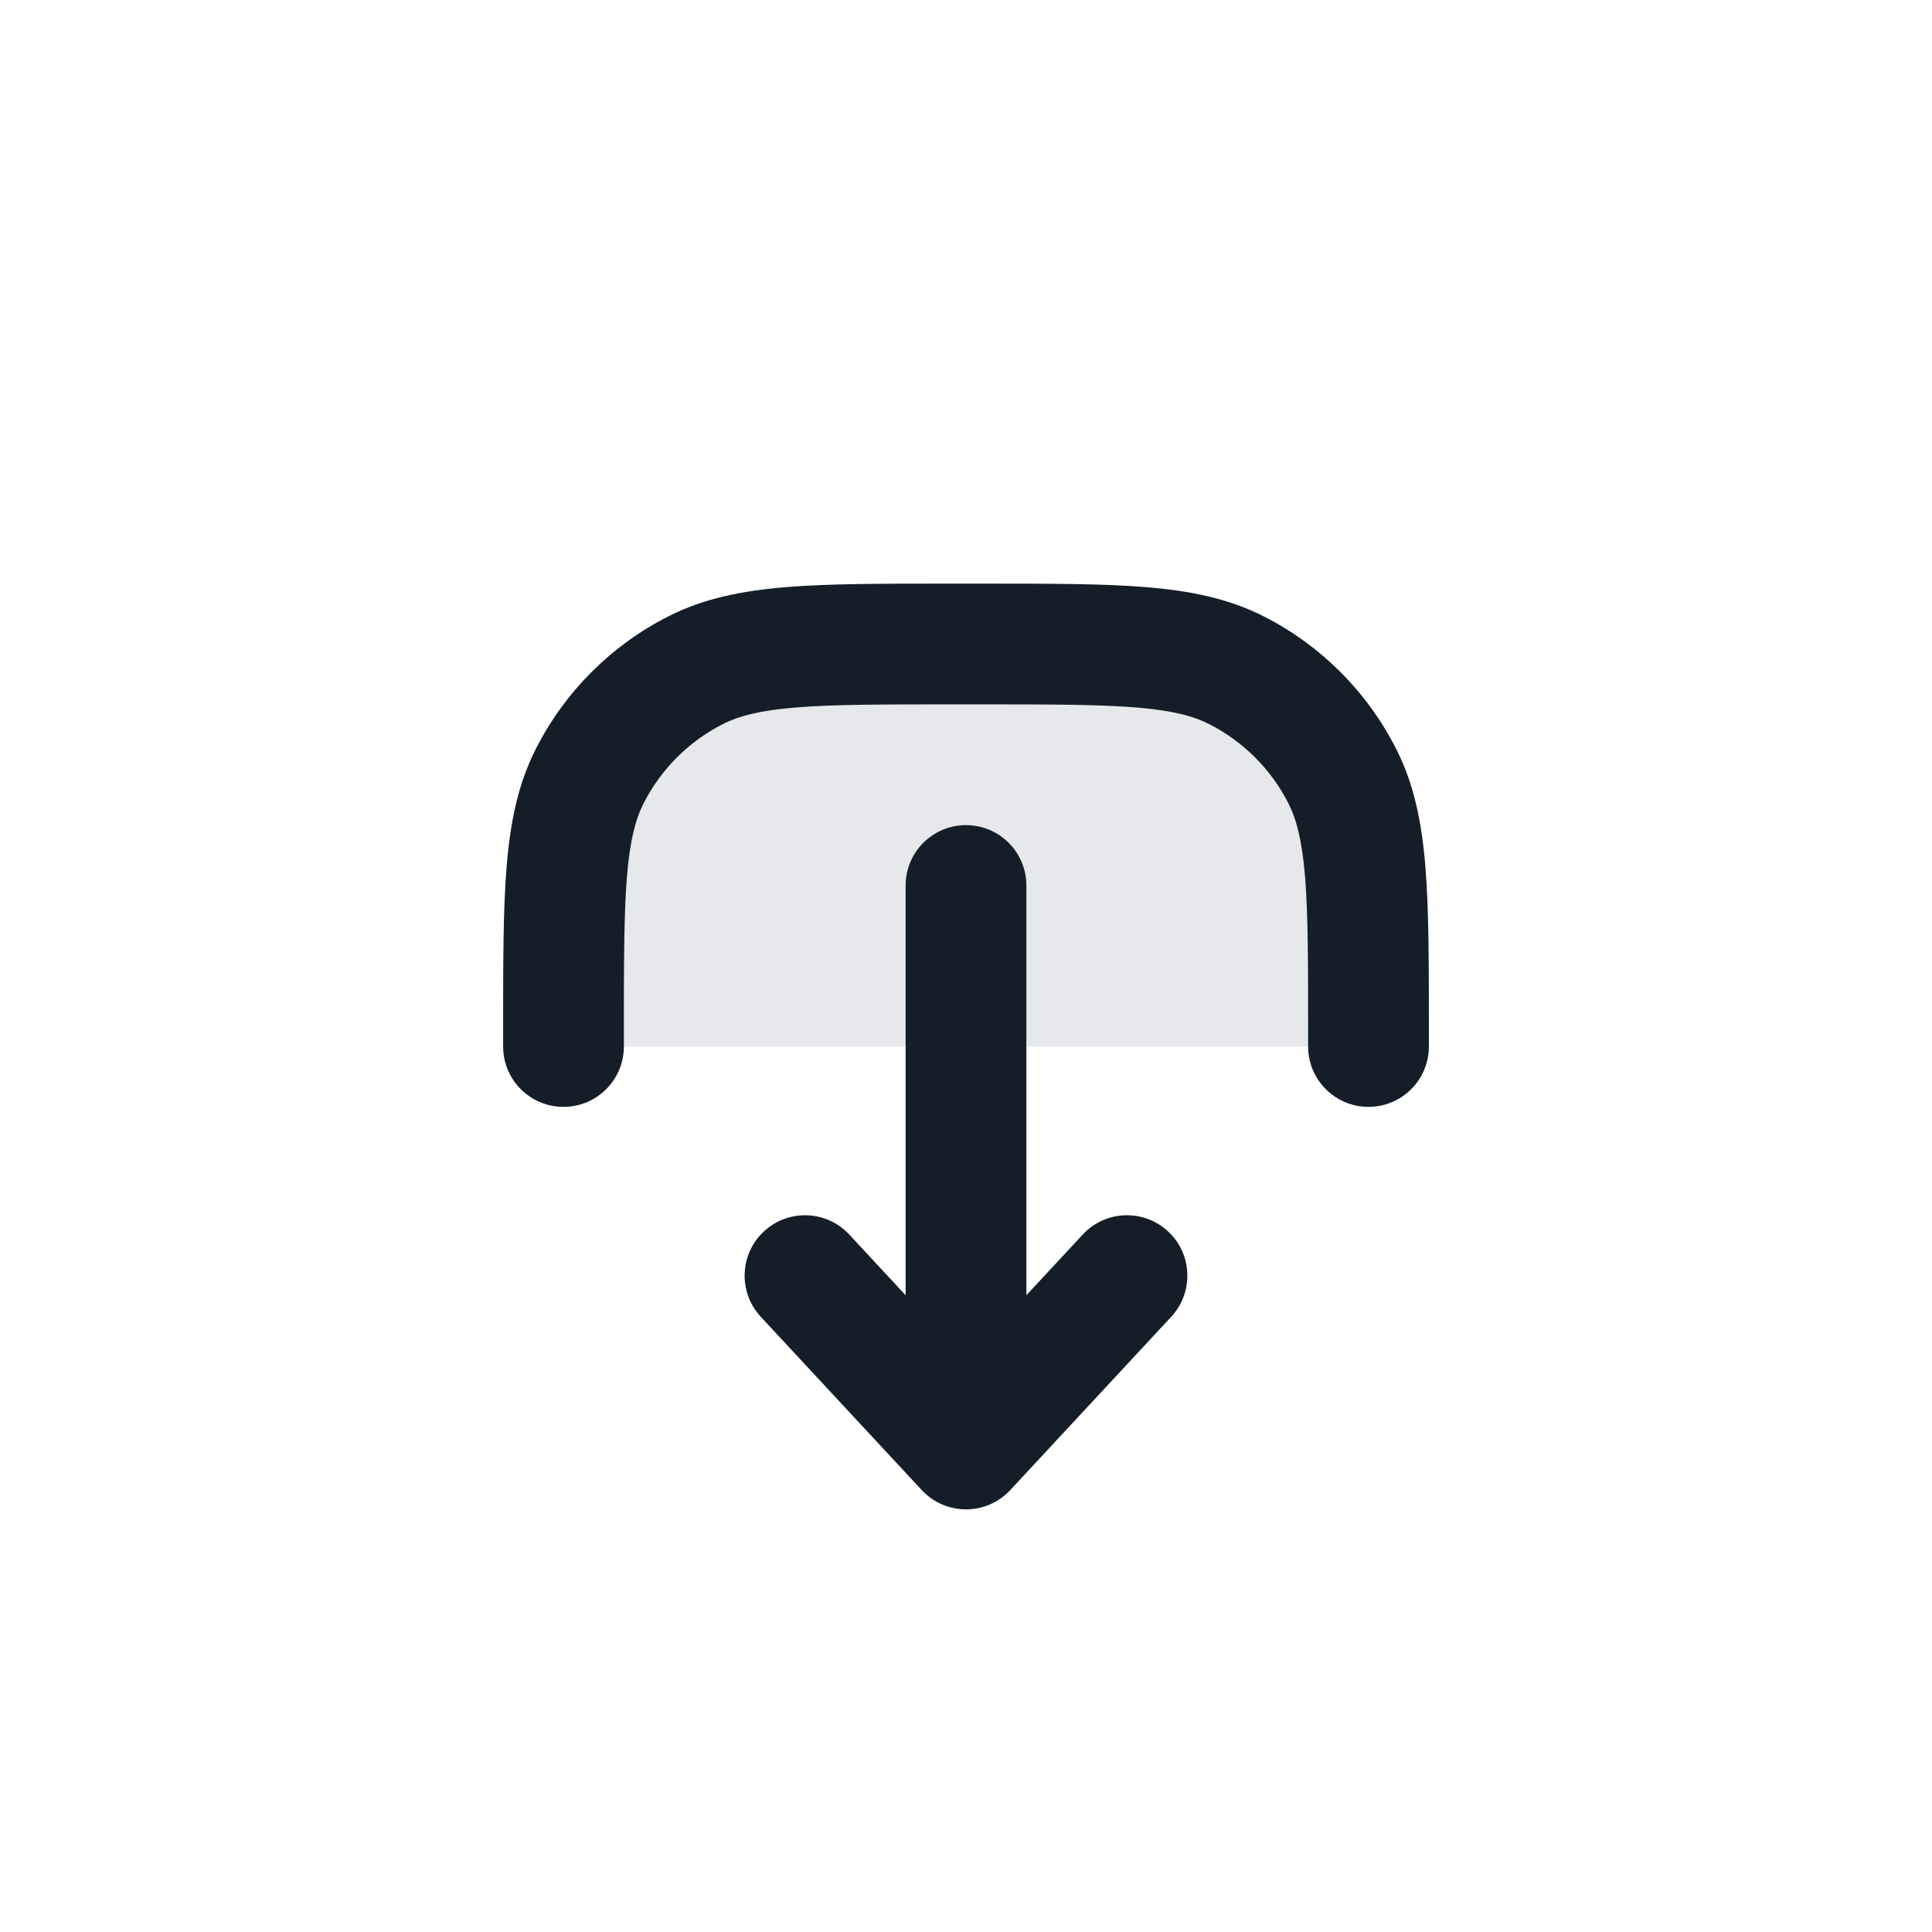 <svg xmlns="http://www.w3.org/2000/svg" viewBox="0 0 24 24">
  <defs/>
  <path fill="#636F7E" opacity="0.16" d="M7,12.8 L7,13 L17,13 L17,12.8 C17,11.12 17,10.28 16.673,9.638 C16.385,9.074 15.927,8.615 15.362,8.327 C14.72,8 13.88,8 12.2,8 L11.8,8 C10.12,8 9.28,8 8.638,8.327 C8.074,8.615 7.615,9.074 7.327,9.638 C7,10.28 7,11.12 7,12.8 Z"/>
  <path fill="#151E28" d="M7.75,13 C7.75,13.414 7.414,13.75 7,13.75 C6.586,13.75 6.25,13.414 6.25,13 L6.25,12.768 C6.25,11.955 6.25,11.299 6.293,10.769 C6.338,10.222 6.432,9.742 6.659,9.298 C7.018,8.592 7.592,8.018 8.298,7.659 C8.742,7.432 9.222,7.338 9.769,7.293 C10.299,7.25 10.955,7.25 11.768,7.25 L12.232,7.25 C13.045,7.25 13.701,7.25 14.231,7.293 C14.778,7.338 15.258,7.432 15.703,7.659 C16.408,8.018 16.982,8.592 17.341,9.298 C17.568,9.742 17.662,10.222 17.707,10.769 C17.75,11.299 17.75,11.955 17.75,12.768 L17.75,13 C17.75,13.414 17.414,13.75 17,13.75 C16.586,13.75 16.25,13.414 16.25,13 L16.25,12.8 C16.25,11.948 16.249,11.353 16.212,10.891 C16.174,10.437 16.105,10.176 16.005,9.979 C15.789,9.555 15.445,9.211 15.021,8.995 C14.824,8.895 14.563,8.825 14.109,8.788 C13.647,8.751 13.052,8.75 12.2,8.75 L11.8,8.75 C10.948,8.75 10.353,8.751 9.891,8.788 C9.437,8.825 9.176,8.895 8.979,8.995 C8.555,9.211 8.211,9.555 7.995,9.979 C7.895,10.176 7.825,10.437 7.788,10.891 C7.751,11.353 7.75,11.948 7.75,12.8 Z M11.45,18.51 L9.45,16.357 C9.169,16.053 9.186,15.578 9.49,15.297 C9.793,15.015 10.268,15.032 10.55,15.336 L11.25,16.09 L11.25,11 C11.25,10.586 11.586,10.25 12,10.25 C12.414,10.25 12.75,10.586 12.75,11 L12.75,16.09 L13.45,15.336 C13.732,15.032 14.207,15.015 14.51,15.297 C14.814,15.578 14.831,16.053 14.55,16.357 L12.55,18.51 C12.408,18.663 12.209,18.75 12,18.75 C11.791,18.75 11.592,18.663 11.45,18.51 Z"/>
</svg>

